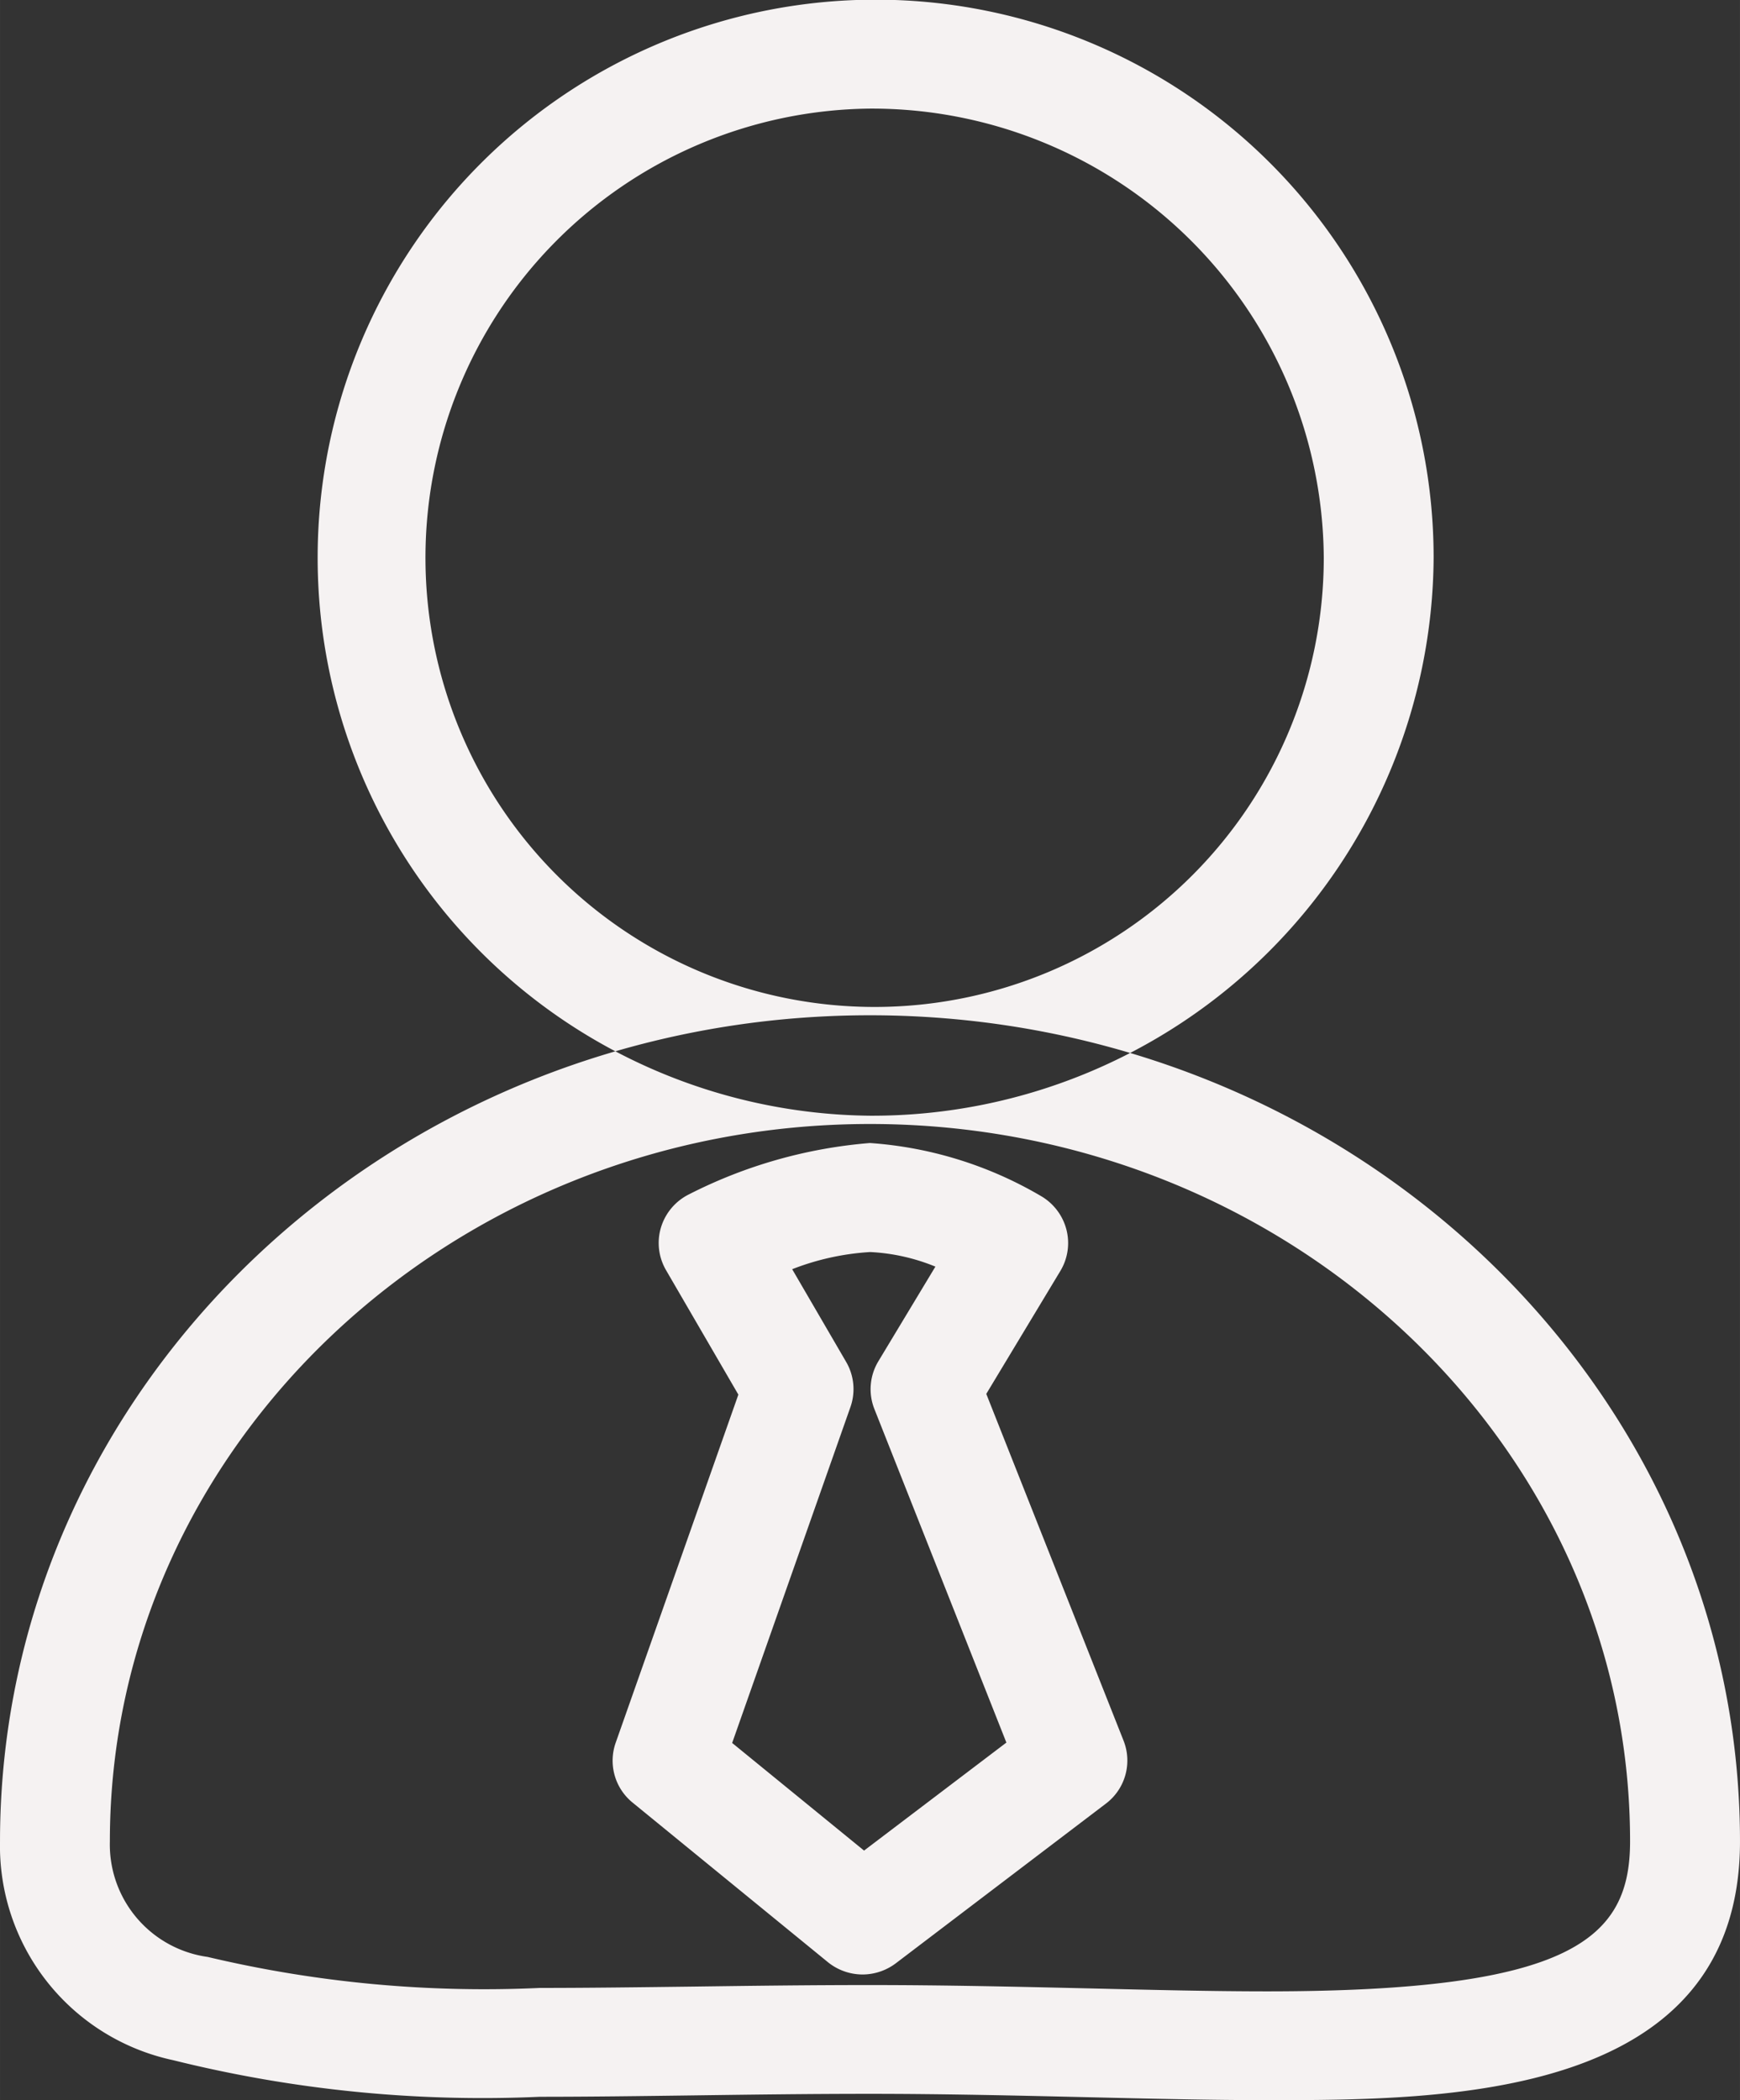 <svg xmlns="http://www.w3.org/2000/svg" width="29.998" height="36.204" viewBox="0 0 29 35">
  <rect x="0" y="0" width="29" height="35" fill="#333333" stroke="none"/>
  <defs>
    <style>
      .cls-1 {
        fill: #f5f2f2;
        fill-rule: evenodd;
      }
    </style>
  </defs>
  <path id="矩形_28" data-name="矩形 28" class="cls-1" d="M72.5,912.594a9.3,9.3,0,1,1,9.394-9.3,9.357,9.357,0,0,1-9.394,9.3h0Zm0-16.784a7.486,7.486,0,1,0,7.563,7.486A7.533,7.533,0,0,0,72.5,895.81h0ZM79.116,929c-0.94,0-1.937-.024-2.994-0.049-1.165-.027-2.371-0.056-3.622-0.056-1.01,0-1.994.013-2.947,0.026-0.894.012-1.739,0.023-2.553,0.023a21.351,21.351,0,0,1-6.115-.61A3.65,3.65,0,0,1,58,924.688c0-7.592,6.5-13.768,14.5-13.768S87,917.1,87,924.688C87,929,82.064,929,79.116,929h0ZM72.5,927.082c1.273,0,2.49.029,3.666,0.056,1.045,0.025,2.032.049,2.95,0.049,5.087,0,6.052-.879,6.052-2.5,0-6.592-5.683-11.955-12.668-11.955S59.831,918.1,59.831,924.688a1.891,1.891,0,0,0,1.628,1.925,19.994,19.994,0,0,0,5.54.517c0.8,0,1.641-.011,2.529-0.022,0.958-.013,1.949-0.026,2.971-0.026h0Zm-0.122-.176a0.921,0.921,0,0,1-.583-0.208l-3.251-2.656a0.9,0.9,0,0,1-.282-1l2.044-5.8L69.1,915.167a0.9,0.9,0,0,1-.084-0.71,0.91,0.91,0,0,1,.462-0.55,8.061,8.061,0,0,1,3.021-.858,6.517,6.517,0,0,1,2.856.887,0.911,0.911,0,0,1,.419.557,0.9,0.9,0,0,1-.1.686l-1.236,2.051,2.288,5.779a0.9,0.9,0,0,1-.294,1.049l-3.5,2.66a0.924,0.924,0,0,1-.558.188h0Zm-2.177-3.86,2.2,1.795,2.372-1.8-2.2-5.559a0.9,0.9,0,0,1,.066-0.795l0.951-1.578a3.281,3.281,0,0,0-1.087-.243,4.267,4.267,0,0,0-1.3.286l0.9,1.546a0.9,0.9,0,0,1,.071.751l-1.972,5.6h0Z" transform="translate(-58 -894)"/>
</svg>
